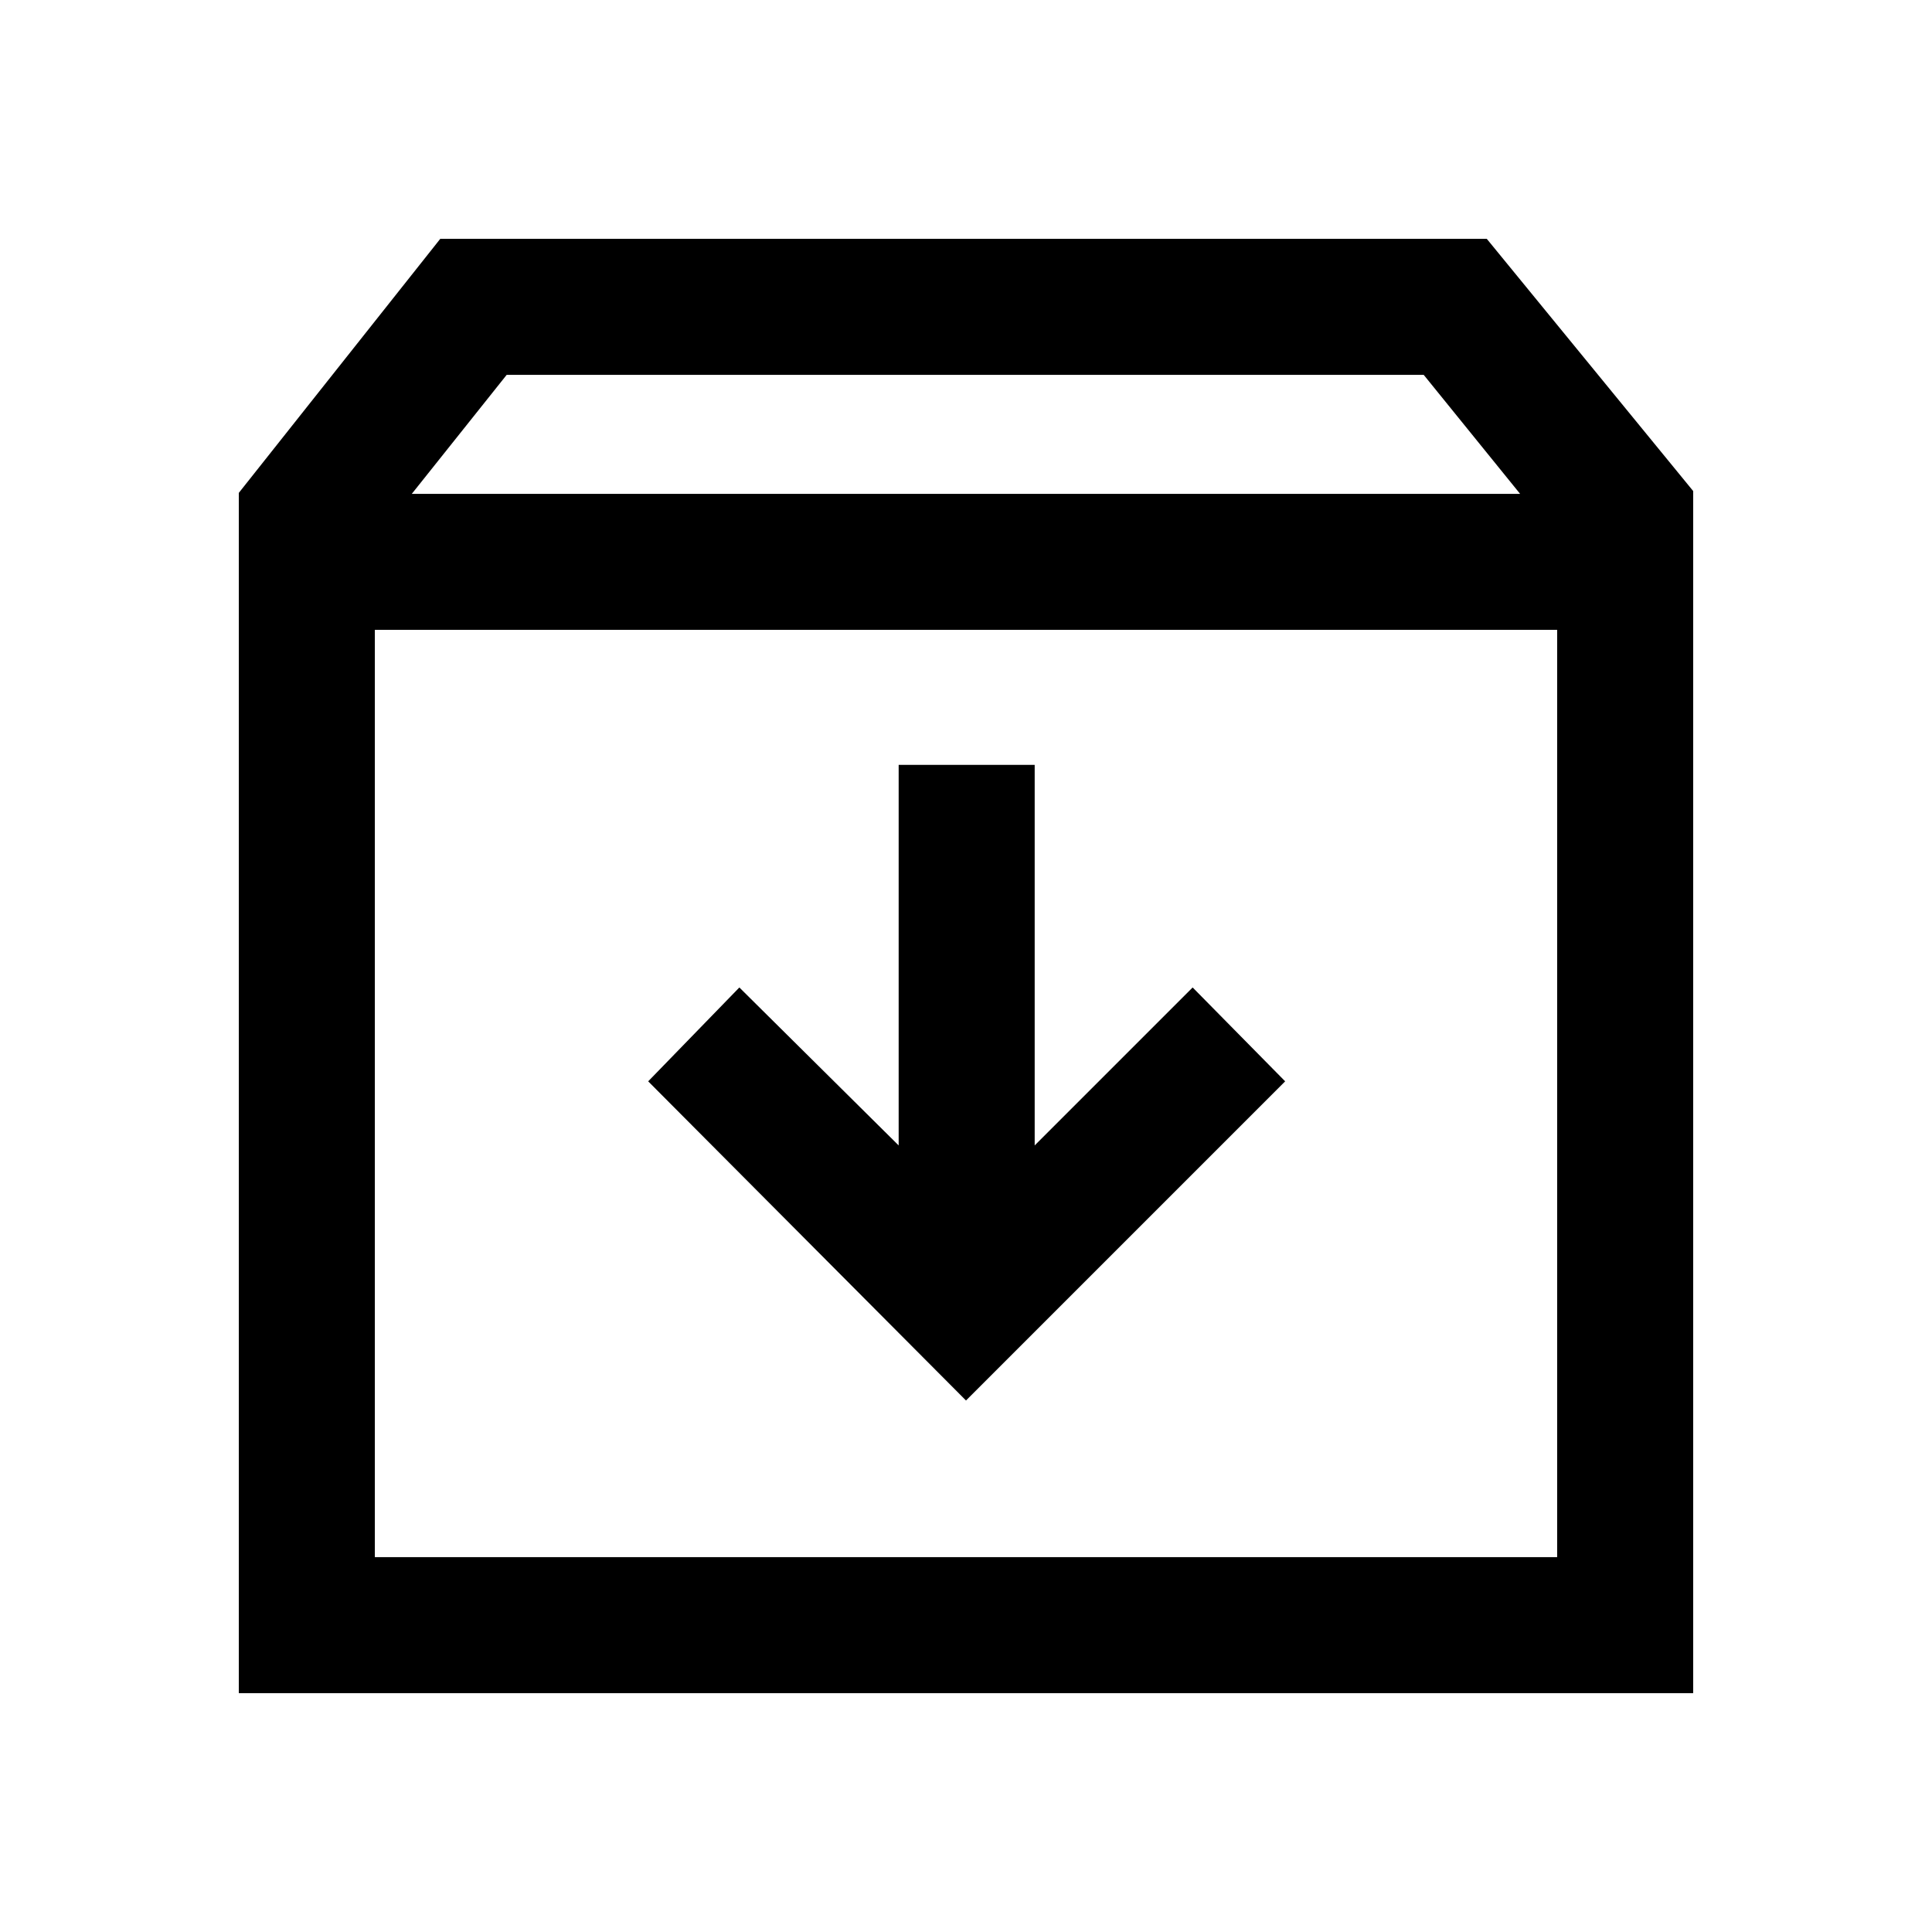 <svg xmlns="http://www.w3.org/2000/svg" height="40" viewBox="0 -960 960 960" width="40"><path d="m480-264.1 158.59-158.59-45.97-46.64-78.49 78.49v-189.11h-67.59v189.11l-79.16-78.49-45.3 46.64L480-264.1ZM186.26-647.03v460.77h587.48v-460.77H186.26Zm-67.59 528.36V-715.1l100.1-126.23h520L841.33-716v597.33H118.67Zm85.95-595.94h550.71l-47.9-59.13H251.77l-47.15 59.13ZM480-416.97Z"/></svg>
